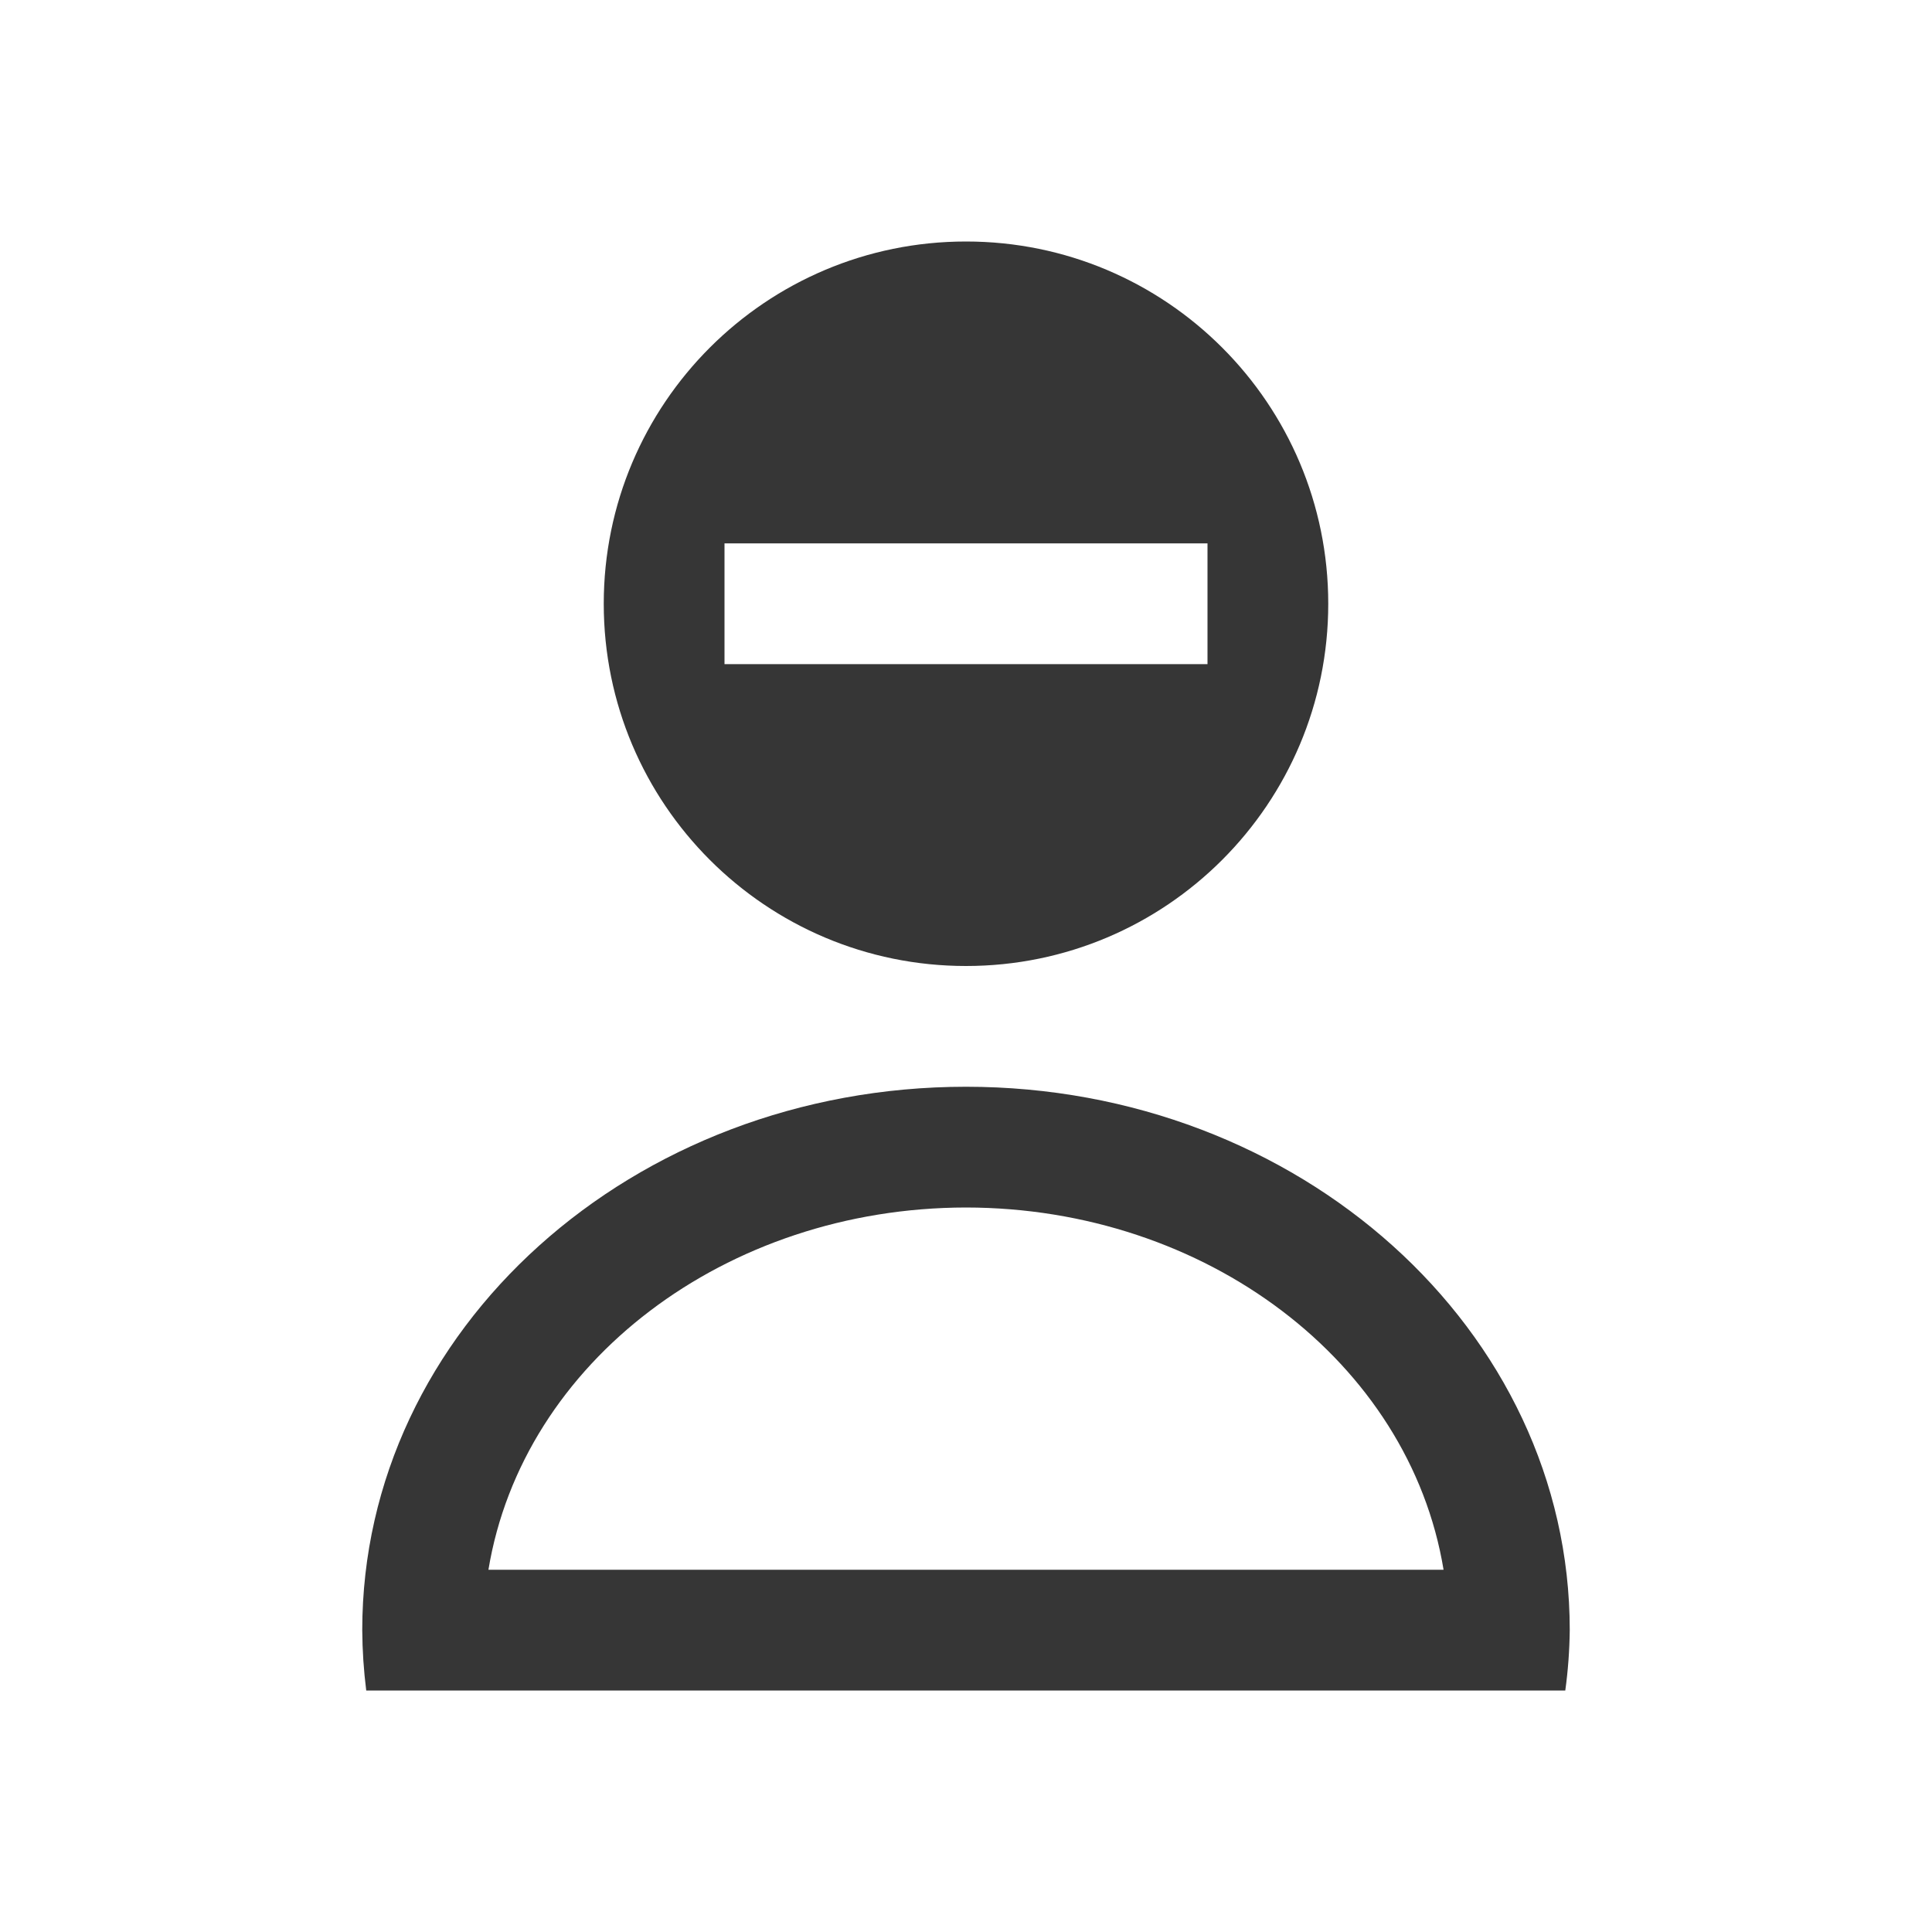 <?xml version="1.0" encoding="UTF-8" standalone="no"?>
<svg
   viewBox="0 0 16 16"
   version="1.1"
   id="svg140"
   sodipodi:docname="im-user-offline.svg"
   inkscape:version="1.2.2 (b0a8486541, 2022-12-01)"
   xmlns:inkscape="http://www.inkscape.org/namespaces/inkscape"
   xmlns:sodipodi="http://sodipodi.sourceforge.net/DTD/sodipodi-0.dtd"
   xmlns="http://www.w3.org/2000/svg"
   xmlns:svg="http://www.w3.org/2000/svg">
  <sodipodi:namedview
     id="namedview142"
     pagecolor="#ffffff"
     bordercolor="#000000"
     borderopacity="0.25"
     inkscape:showpageshadow="2"
     inkscape:pageopacity="0.0"
     inkscape:pagecheckerboard="0"
     inkscape:deskcolor="#d1d1d1"
     showgrid="false"
     inkscape:zoom="51.3125"
     inkscape:cx="5.7295981"
     inkscape:cy="8.0194884"
     inkscape:window-width="1920"
     inkscape:window-height="1021"
     inkscape:window-x="0"
     inkscape:window-y="0"
     inkscape:window-maximized="1"
     inkscape:current-layer="svg140" />
  <defs
     id="defs3051">
    <inkscape:path-effect
       effect="powerclip"
       id="path-effect818"
       is_visible="true"
       lpeversion="1"
       inverse="true"
       flatten="false"
       hide_clip="false"
       message="Use fill-rule evenodd on &lt;b&gt;fill and stroke&lt;/b&gt; dialog if no flatten result after convert clip to paths." />
    <style
       type="text/css"
       id="current-color-scheme">
      .ColorScheme-Text {
        color:#363636;
      }
      </style>
    <clipPath
       clipPathUnits="userSpaceOnUse"
       id="clipPath814">
      <path
         fill="#ffffff"
         d="m 427.71,536.29 h 4 v 1 h -4 z"
         id="path816"
         style="display:none" />
      <path
         id="lpe_path-effect818"
         class="powerclip"
         d="m 419.71,528.79 h 20 v 22 h -20 z m 8,7.5 v 1 h 4 v -1 z" />
    </clipPath>
  </defs>
  <path
     style="fill:currentColor;fill-opacity:1;stroke:none"
     transform="translate(-421.71-531.79)"
     d="m 429.71,533.79 c -1.657,0 -3,1.343 -3,3 0,1.657 1.343,3 3,3 1.657,0 3,-1.343 3,-3 0,-1.657 -1.343,-3 -3,-3 m -2,2.5 h 4 v 1 h -4 z m 2,4.5 c -2.761,0 -5,2.01 -5,4.5 0.001,0.167 0.012,0.334 0.033,0.5 h 9.93 c 0.023,-0.166 0.035,-0.333 0.037,-0.5 0,-2.485 -2.239,-4.5 -5,-4.5 m 0,1 c 1.987,0.002 3.671,1.279 3.955,3 h -7.91 c 0.284,-1.721 1.968,-2.998 3.955,-3"
     class="ColorScheme-Text"
     id="path136"
     clip-path="url(#clipPath814)"
     inkscape:path-effect="#path-effect818"
     inkscape:original-d="m429.71 533.79c-1.657 0-3 1.343-3 3 0 1.657 1.343 3 3 3 1.657 0 3-1.343 3-3 0-1.657-1.343-3-3-3m-2 2.5h4v1h-4zm2 4.5c-2.761 0-5 2.01-5 4.5.001.167.012.334.033.5h9.93c.023-.166.035-.333.037-.5 0-2.485-2.239-4.5-5-4.5m0 1c1.987.002 3.671 1.279 3.955 3h-7.91c.284-1.721 1.968-2.998 3.955-3" />
</svg>
